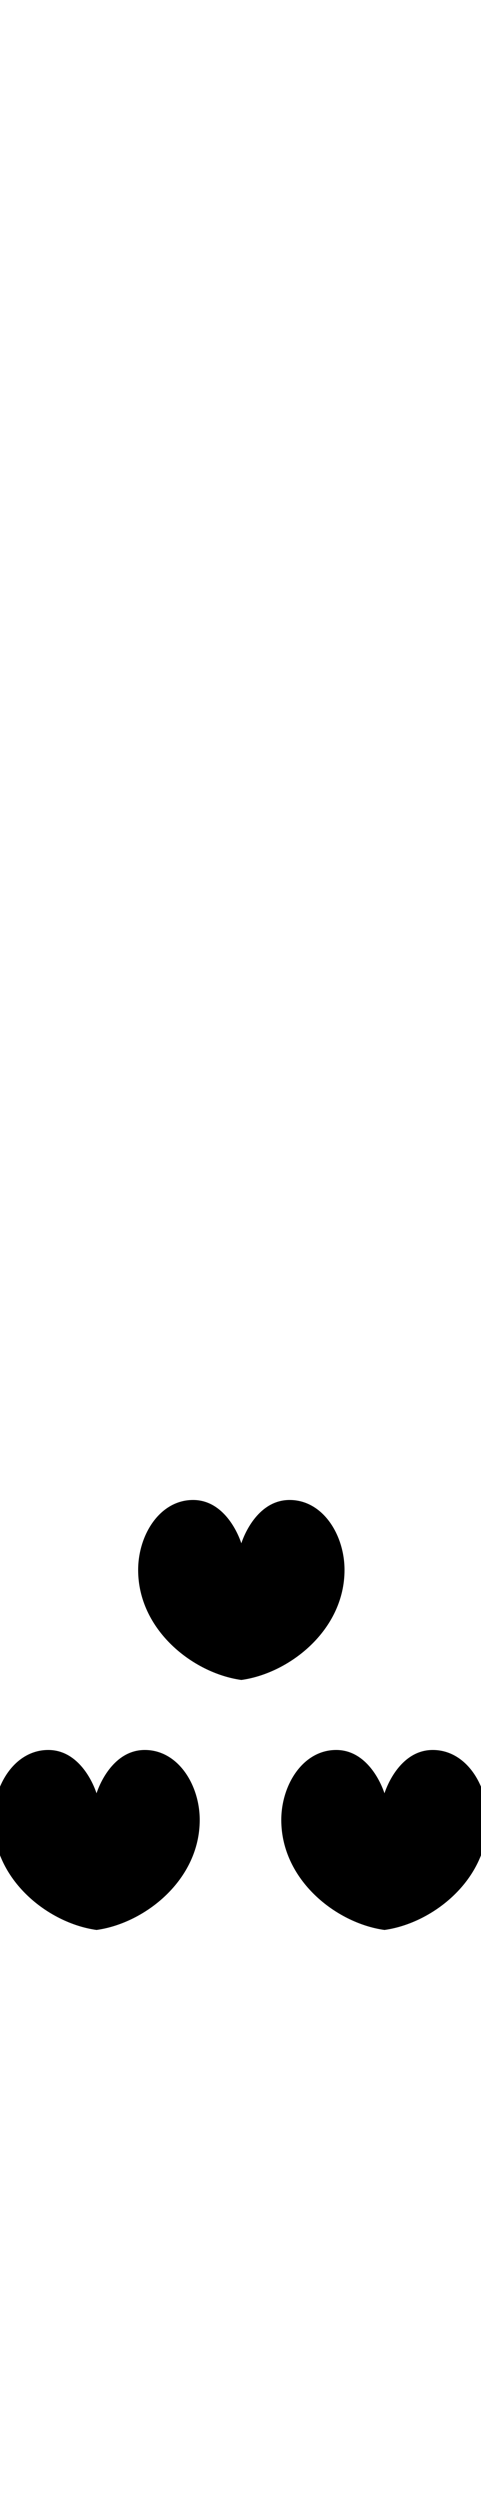 <?xml version="1.0" standalone="no"?>
<svg
   version="1.1"
   viewBox="0 0 289.0 1500.0"
   width="289.0"
   height="1500.0"
   xmlns="http://www.w3.org/2000/svg"
   xmlns:sodipodi="http://sodipodi.sourceforge.net/DTD/sodipodi-0.dtd">
 <sodipodi:namedview objecttolerance="1" gridtolerance="1" guidetolerance="1">
  <sodipodi:guide position="0,400" orientation="0,-1"/>
 </sodipodi:namedview>
 <g transform="matrix(1 0 0 -1 0 1100.0)">
  <path d="M145.0 150.0ZM145.0 300.0ZM145.0 92.0C174.0 96.0 207.0 122.0 207.0 158.0C207.0 179.0 194.0 200.0 174.0 200.0C157.0 200.0 148.0 183.0 145.0 174.0C142.0 183.0 133.0 200.0 116.0 200.0C96.0 200.0 83.0 179.0 83.0 158.0C83.0 122.0 116.0 96.0 145.0 92.0ZM145.0 0.0ZM145.0 150.0ZM231.0 0.0ZM231.0 150.0ZM231.0 -58.0C260.0 -54.0 293.0 -28.0 293.0 8.0C293.0 29.0 280.0 50.0 260.0 50.0C243.0 50.0 234.0 33.0 231.0 24.0C228.0 33.0 219.0 50.0 202.0 50.0C182.0 50.0 169.0 29.0 169.0 8.0C169.0 -28.0 202.0 -54.0 231.0 -58.0ZM58.0 0.0ZM58.0 150.0ZM58.0 -58.0C87.0 -54.0 120.0 -28.0 120.0 8.0C120.0 29.0 107.0 50.0 87.0 50.0C70.0 50.0 61.0 33.0 58.0 24.0C55.0 33.0 46.0 50.0 29.0 50.0C9.0 50.0 -4.0 29.0 -4.0 8.0C-4.0 -28.0 29.0 -54.0 58.0 -58.0Z" />
 </g>
</svg>
